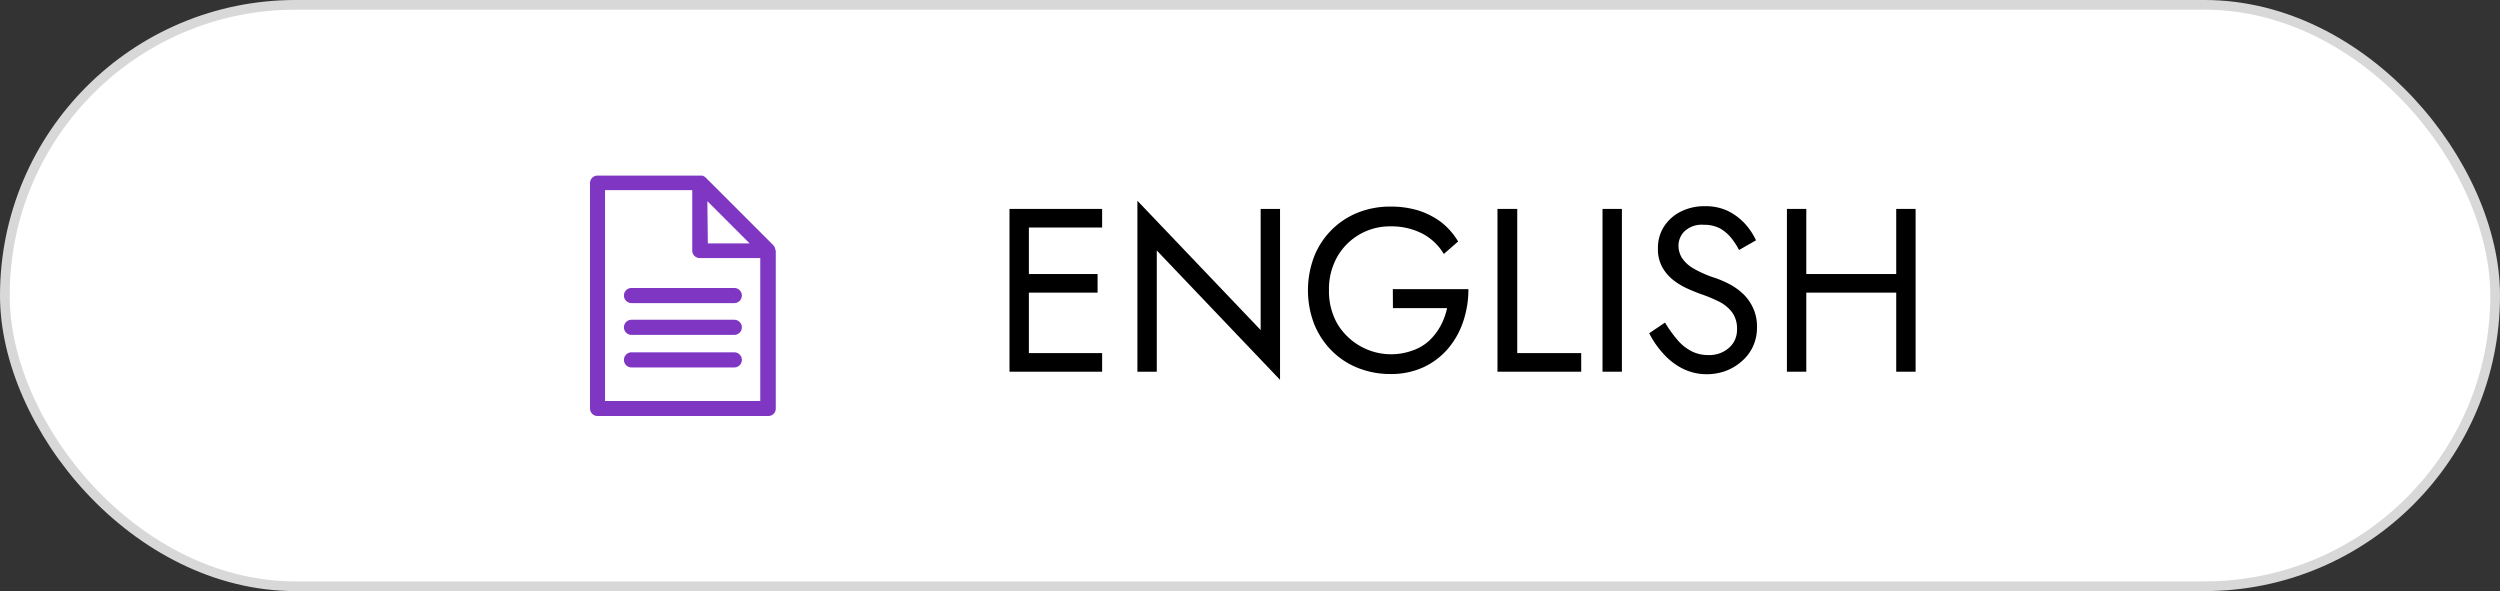 <svg xmlns="http://www.w3.org/2000/svg" viewBox="0 0 258 61"><rect x="0" y="0" width="258" height="61" fill="#333333" stroke="none"/><defs><style>.cls-1{fill:#fff;stroke:#d8d8d8;stroke-miterlimit:10;}.cls-2{fill:#7e36c3;}</style></defs><g id="레이어_2" data-name="레이어 2"><g id="레이어_2-2" data-name="레이어 2"><rect class="cls-1" x="0.5" y="0.5" width="257" height="60" rx="30"/><path class="cls-2" d="M80,25.76s0-.07,0-.1a.92.92,0,0,0-.19-.35l-7-7a.92.92,0,0,0-.35-.19h-.1l-.1,0H61.67a.77.77,0,0,0-.78.77V42.16a.77.77,0,0,0,.78.77H79.29a.76.76,0,0,0,.77-.77V25.86A.3.3,0,0,0,80,25.76Zm-7-5,2.18,2.18,2.18,2.18H73.05ZM62.44,41.38V19.62h9v6.24a.77.77,0,0,0,.78.77h6.24V41.38Z"/><path class="cls-2" d="M75.78,29.72H65.17a.78.78,0,0,0,0,1.56H75.78a.78.78,0,0,0,0-1.56Z"/><path class="cls-2" d="M75.78,33H65.17a.78.78,0,0,0,0,1.56H75.78a.78.78,0,0,0,0-1.56Z"/><path class="cls-2" d="M75.78,36.36H65.17a.78.78,0,0,0,0,1.56H75.78a.78.78,0,0,0,0-1.56Z"/><path d="M106.18,21.56v16.8h-2V21.56Zm-.91,0h8.47v1.92h-8.47Zm0,6.72h8V30.2h-8Zm0,8.16h8.47v1.92h-8.47Z"/><path d="M132.1,21.56V39.2L119.38,25.85V38.36h-2V20.72l12.72,13.34V21.56Z"/><path d="M143.74,29.84h7.8a10.45,10.45,0,0,1-.53,3.32,8.45,8.45,0,0,1-1.56,2.8,7.45,7.45,0,0,1-2.53,1.93,8,8,0,0,1-3.42.71,9,9,0,0,1-3.39-.64,7.94,7.94,0,0,1-2.71-1.8,8.28,8.28,0,0,1-1.79-2.75,9.79,9.79,0,0,1,0-6.91,8.07,8.07,0,0,1,4.5-4.55,9,9,0,0,1,3.39-.63,9.71,9.71,0,0,1,2.87.4,8,8,0,0,1,2.35,1.2,7.26,7.26,0,0,1,1.76,2L149,26.21a5.59,5.59,0,0,0-2.21-2.1,7,7,0,0,0-3.33-.75A6.23,6.23,0,0,0,138,26.51a6.76,6.76,0,0,0-.85,3.45,6.77,6.77,0,0,0,.85,3.43,6.47,6.47,0,0,0,7.75,2.79,4.89,4.89,0,0,0,1.72-1,6.16,6.16,0,0,0,1.19-1.54,6.89,6.89,0,0,0,.68-1.84h-5.59Z"/><path d="M156.58,21.56V36.44h6.6v1.92h-8.64V21.56Z"/><path d="M167.38,21.56v16.8h-2V21.56Z"/><path d="M173.05,35a4.72,4.72,0,0,0,1.43,1.2,3.69,3.69,0,0,0,1.8.44,3.05,3.05,0,0,0,2.16-.75,2.46,2.46,0,0,0,.82-1.89,2.82,2.82,0,0,0-.53-1.8,3.89,3.89,0,0,0-1.38-1.1,15.57,15.57,0,0,0-1.81-.75c-.42-.15-.88-.33-1.4-.57a7.09,7.09,0,0,1-1.46-.88,4.49,4.49,0,0,1-1.14-1.34,3.84,3.84,0,0,1-.44-1.94,4,4,0,0,1,.62-2.23,4.34,4.34,0,0,1,1.73-1.55,5.38,5.38,0,0,1,2.52-.56,5.29,5.29,0,0,1,2.39.51,6.06,6.06,0,0,1,1.74,1.32,6.79,6.79,0,0,1,1.12,1.69l-1.75,1a7.22,7.22,0,0,0-.79-1.22,4.1,4.1,0,0,0-1.16-1,3.46,3.46,0,0,0-1.67-.38,2.62,2.62,0,0,0-2,.66,2.09,2.09,0,0,0-.63,1.48,2.4,2.4,0,0,0,.36,1.28,3.55,3.55,0,0,0,1.21,1.1,11.58,11.58,0,0,0,2.32,1,11.3,11.3,0,0,1,1.42.63,6.39,6.39,0,0,1,1.38,1,4.7,4.7,0,0,1,1,1.42,4.45,4.45,0,0,1,.41,2,4.61,4.61,0,0,1-.42,2,4.5,4.5,0,0,1-1.15,1.51,5.19,5.19,0,0,1-1.66,1,5.72,5.72,0,0,1-1.93.34,5.54,5.54,0,0,1-2.53-.59,6.76,6.76,0,0,1-2-1.56,9.18,9.18,0,0,1-1.43-2.08l1.63-1.1A12.43,12.43,0,0,0,173.05,35Z"/><path d="M186.41,21.56v16.8h-2V21.56Zm-.91,6.72H197V30.2H185.5Zm12.19-6.72v16.8h-2V21.56Z"/></g></g></svg>